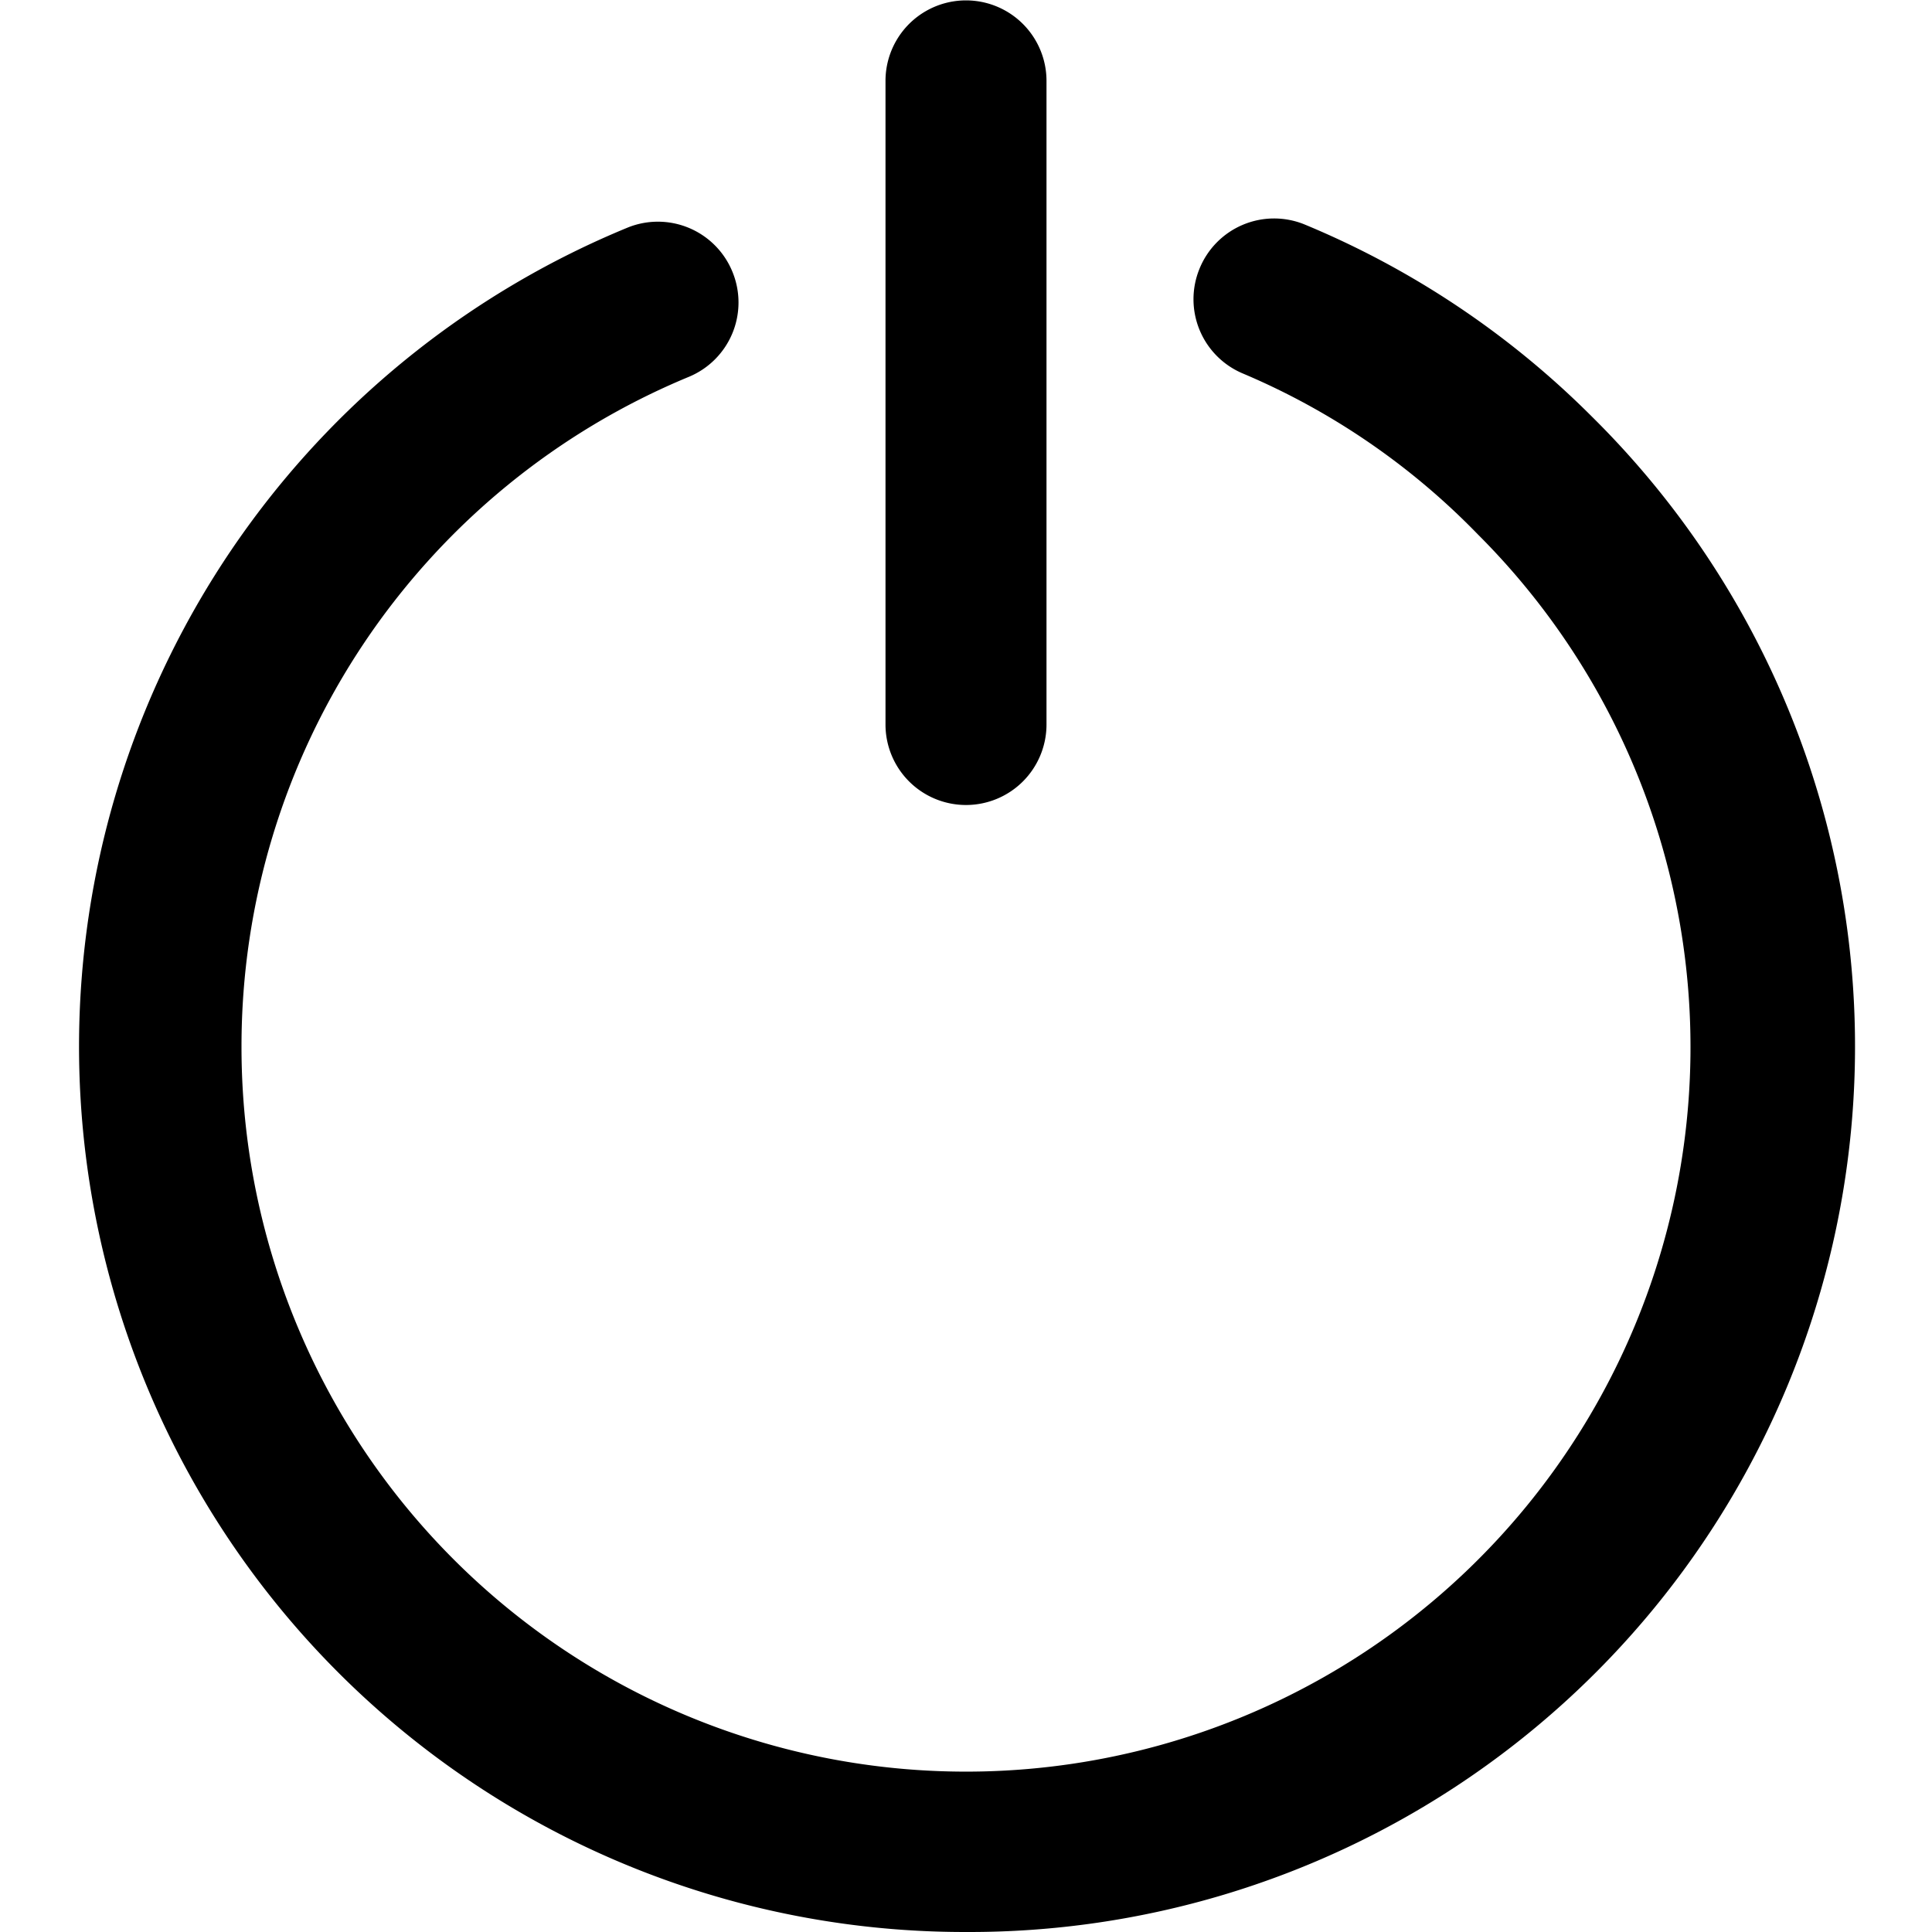 <?xml version="1.0" standalone="no"?><!DOCTYPE svg PUBLIC "-//W3C//DTD SVG 1.1//EN" "http://www.w3.org/Graphics/SVG/1.1/DTD/svg11.dtd"><svg t="1554199177304" class="icon" style="" viewBox="0 0 1024 1024" version="1.1" xmlns="http://www.w3.org/2000/svg" p-id="31906" xmlns:xlink="http://www.w3.org/1999/xlink" width="210" height="210"><defs><style type="text/css"></style></defs><path d="M512 1023.996A469.332 469.332 0 0 1 332.374 120.746a42.667 42.667 0 0 1 55.893 23.467 42.667 42.667 0 0 1-23.04 55.466A383.999 383.999 0 0 0 128.001 554.665a383.999 383.999 0 1 0 655.358-271.359 378.879 378.879 0 0 0-124.586-85.333 42.667 42.667 0 0 1-23.04-55.466 42.667 42.667 0 0 1 55.893-23.467 469.332 469.332 0 0 1 152.319 101.973A469.332 469.332 0 0 1 512 1023.996z m0-597.331a42.667 42.667 0 0 1-42.667-42.667V42.667a42.667 42.667 0 0 1 85.333 0v341.332a42.667 42.667 0 0 1-42.667 42.667z" p-id="31907"></path></svg>